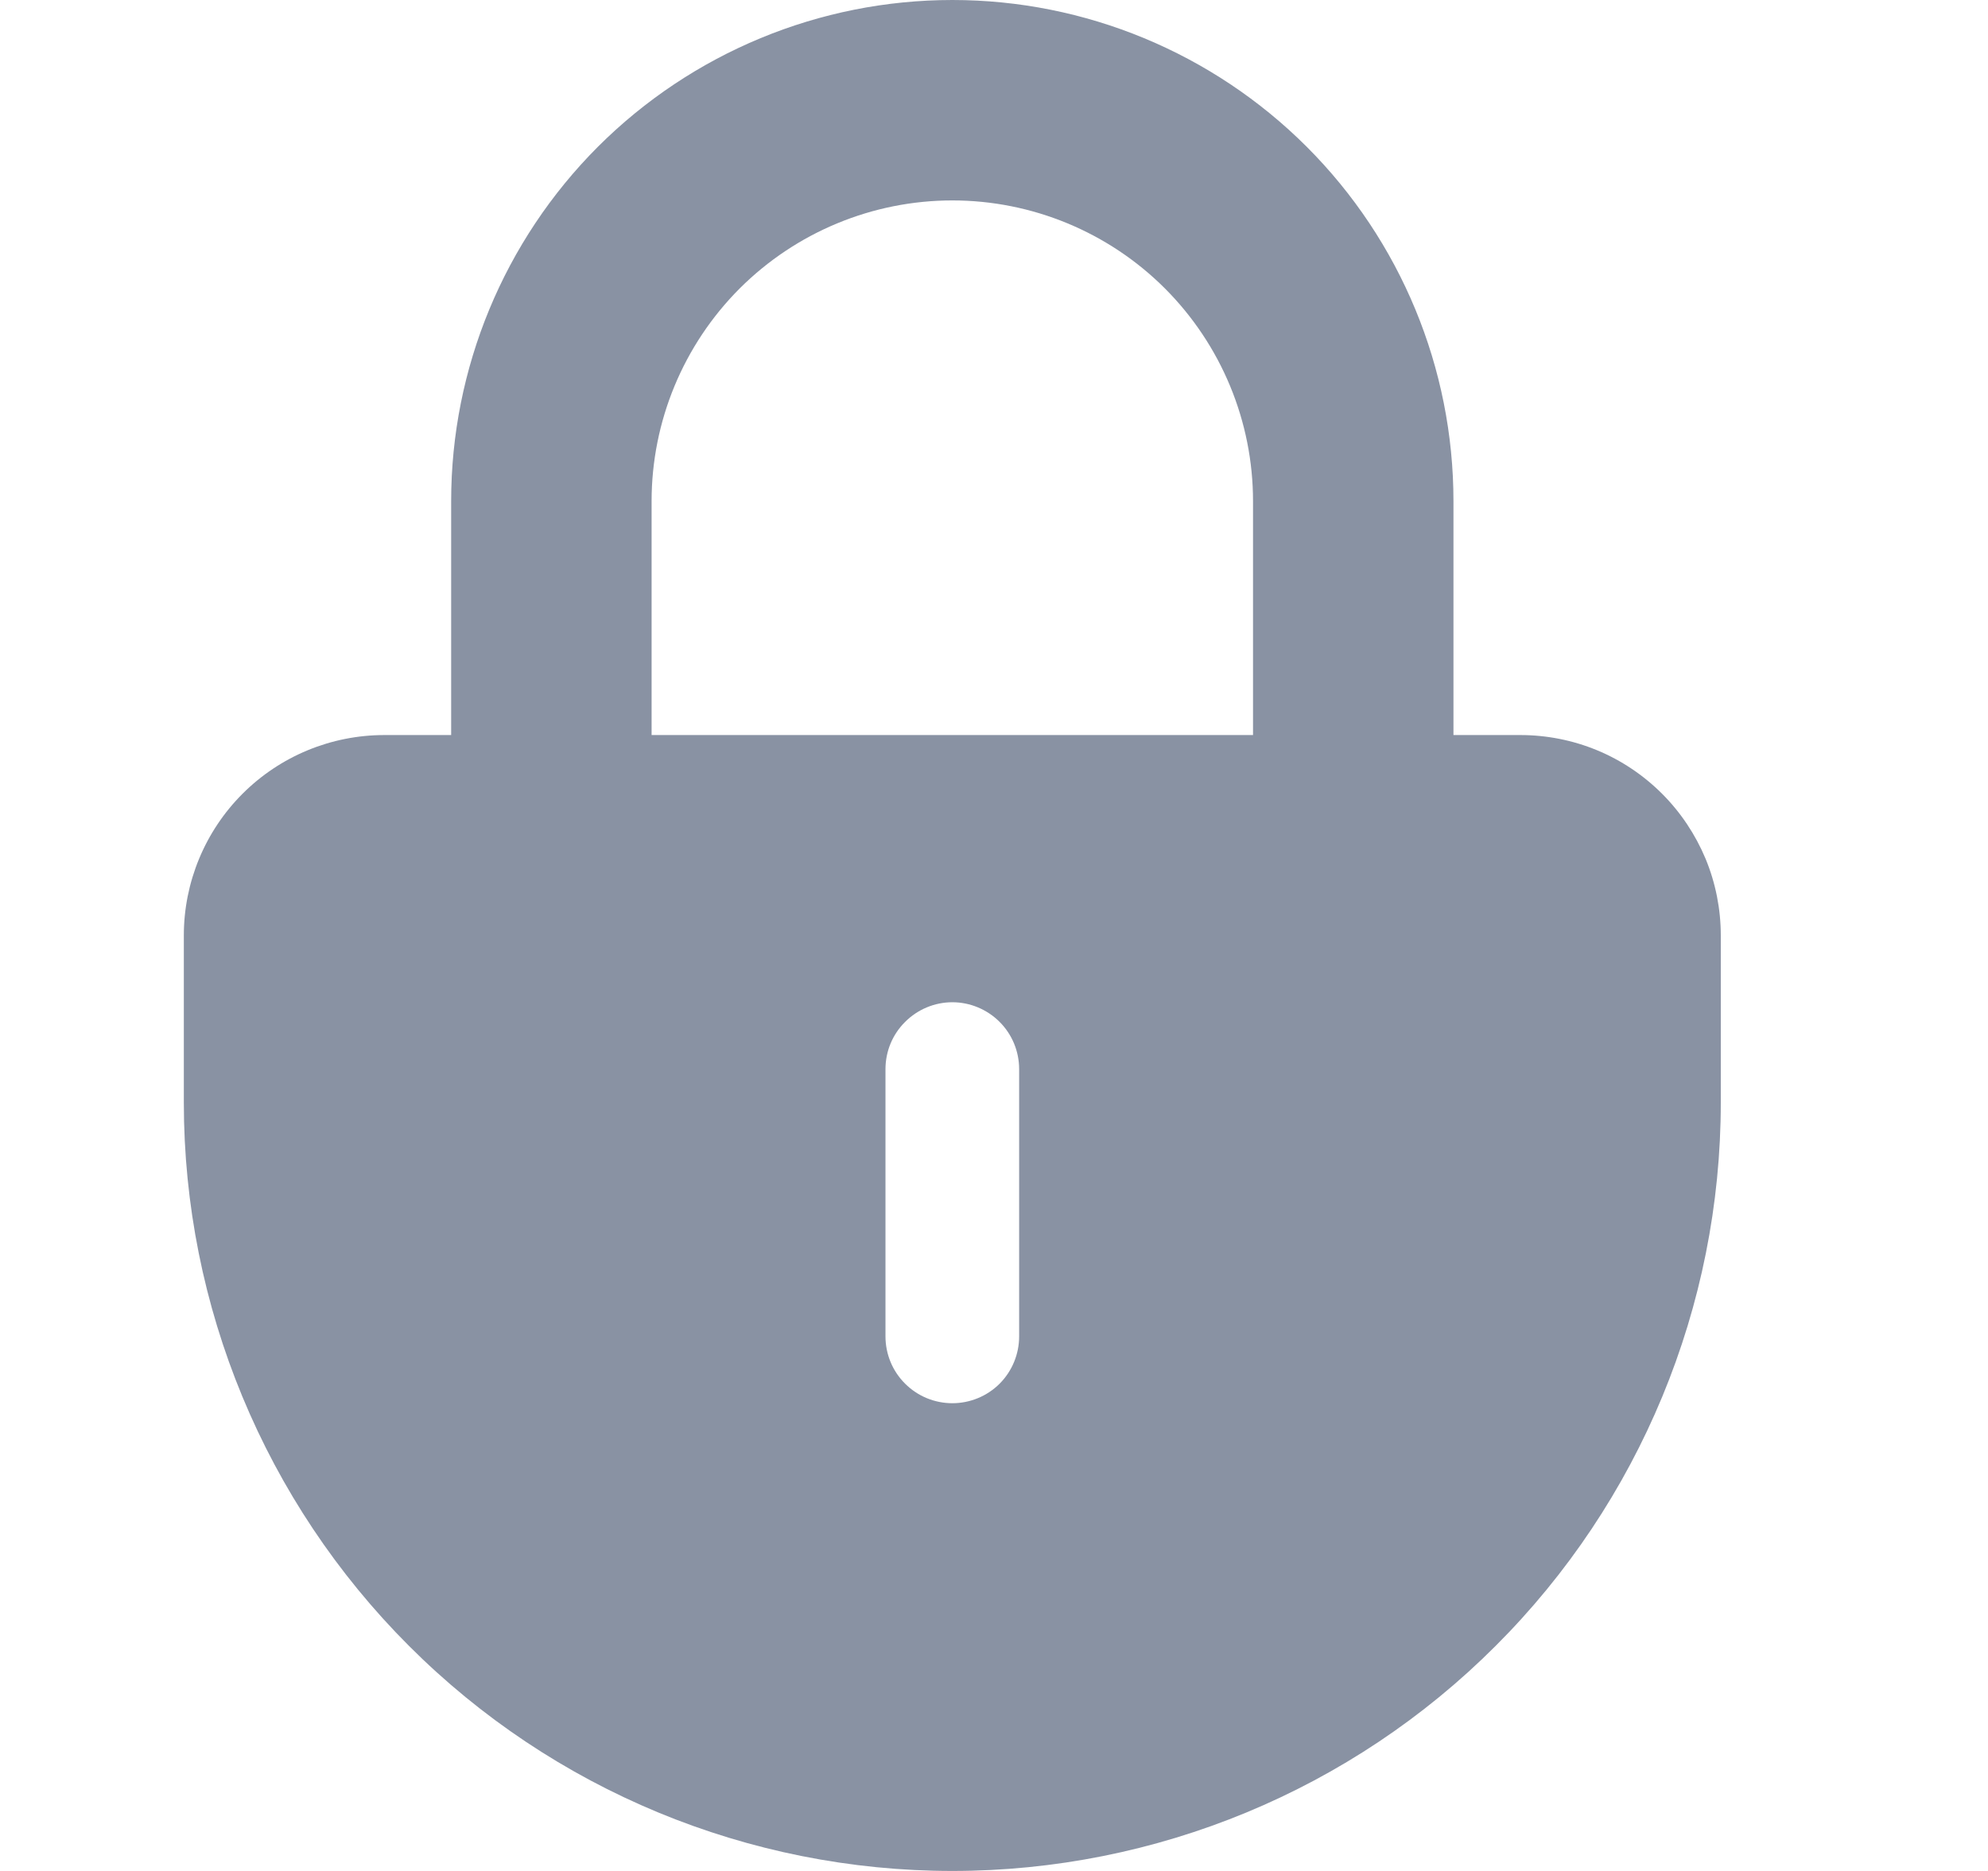 <svg width="17" height="16" viewBox="0 0 17 16" fill="none" xmlns="http://www.w3.org/2000/svg">
<g clip-path="url(#clip0)">
<path d="M13.001 6.286H12.429V4.286C12.429 3.149 11.978 2.059 11.174 1.255C10.37 0.452 9.28 0 8.144 0C7.007 0 5.917 0.452 5.113 1.255C4.31 2.059 3.858 3.149 3.858 4.286V6.286H3.287C2.832 6.286 2.396 6.466 2.074 6.788C1.753 7.109 1.572 7.545 1.572 8V9.429C1.572 11.171 2.265 12.843 3.497 14.075C4.729 15.308 6.401 16 8.144 16C9.887 16 11.558 15.308 12.79 14.075C14.023 12.843 14.715 11.171 14.715 9.429V8C14.715 7.775 14.671 7.552 14.585 7.344C14.498 7.136 14.372 6.947 14.213 6.788C14.054 6.629 13.865 6.502 13.657 6.416C13.449 6.33 13.226 6.286 13.001 6.286ZM5.572 4.286C5.572 3.604 5.843 2.95 6.325 2.467C6.808 1.985 7.462 1.714 8.144 1.714C8.826 1.714 9.48 1.985 9.962 2.467C10.444 2.95 10.715 3.604 10.715 4.286V6.286H5.572V4.286ZM8.715 11.429C8.715 11.58 8.655 11.726 8.548 11.833C8.441 11.94 8.295 12 8.144 12C7.992 12 7.847 11.94 7.74 11.833C7.632 11.726 7.572 11.58 7.572 11.429V9.143C7.572 8.991 7.632 8.846 7.74 8.739C7.847 8.632 7.992 8.571 8.144 8.571C8.295 8.571 8.441 8.632 8.548 8.739C8.655 8.846 8.715 8.991 8.715 9.143V11.429Z" fill="#8992A3"/>
</g>
<defs>
<clipPath id="clip0">
<rect width="16" height="16" fill="white" transform="translate(0.144)"/>
</clipPath>
</defs>
</svg>
